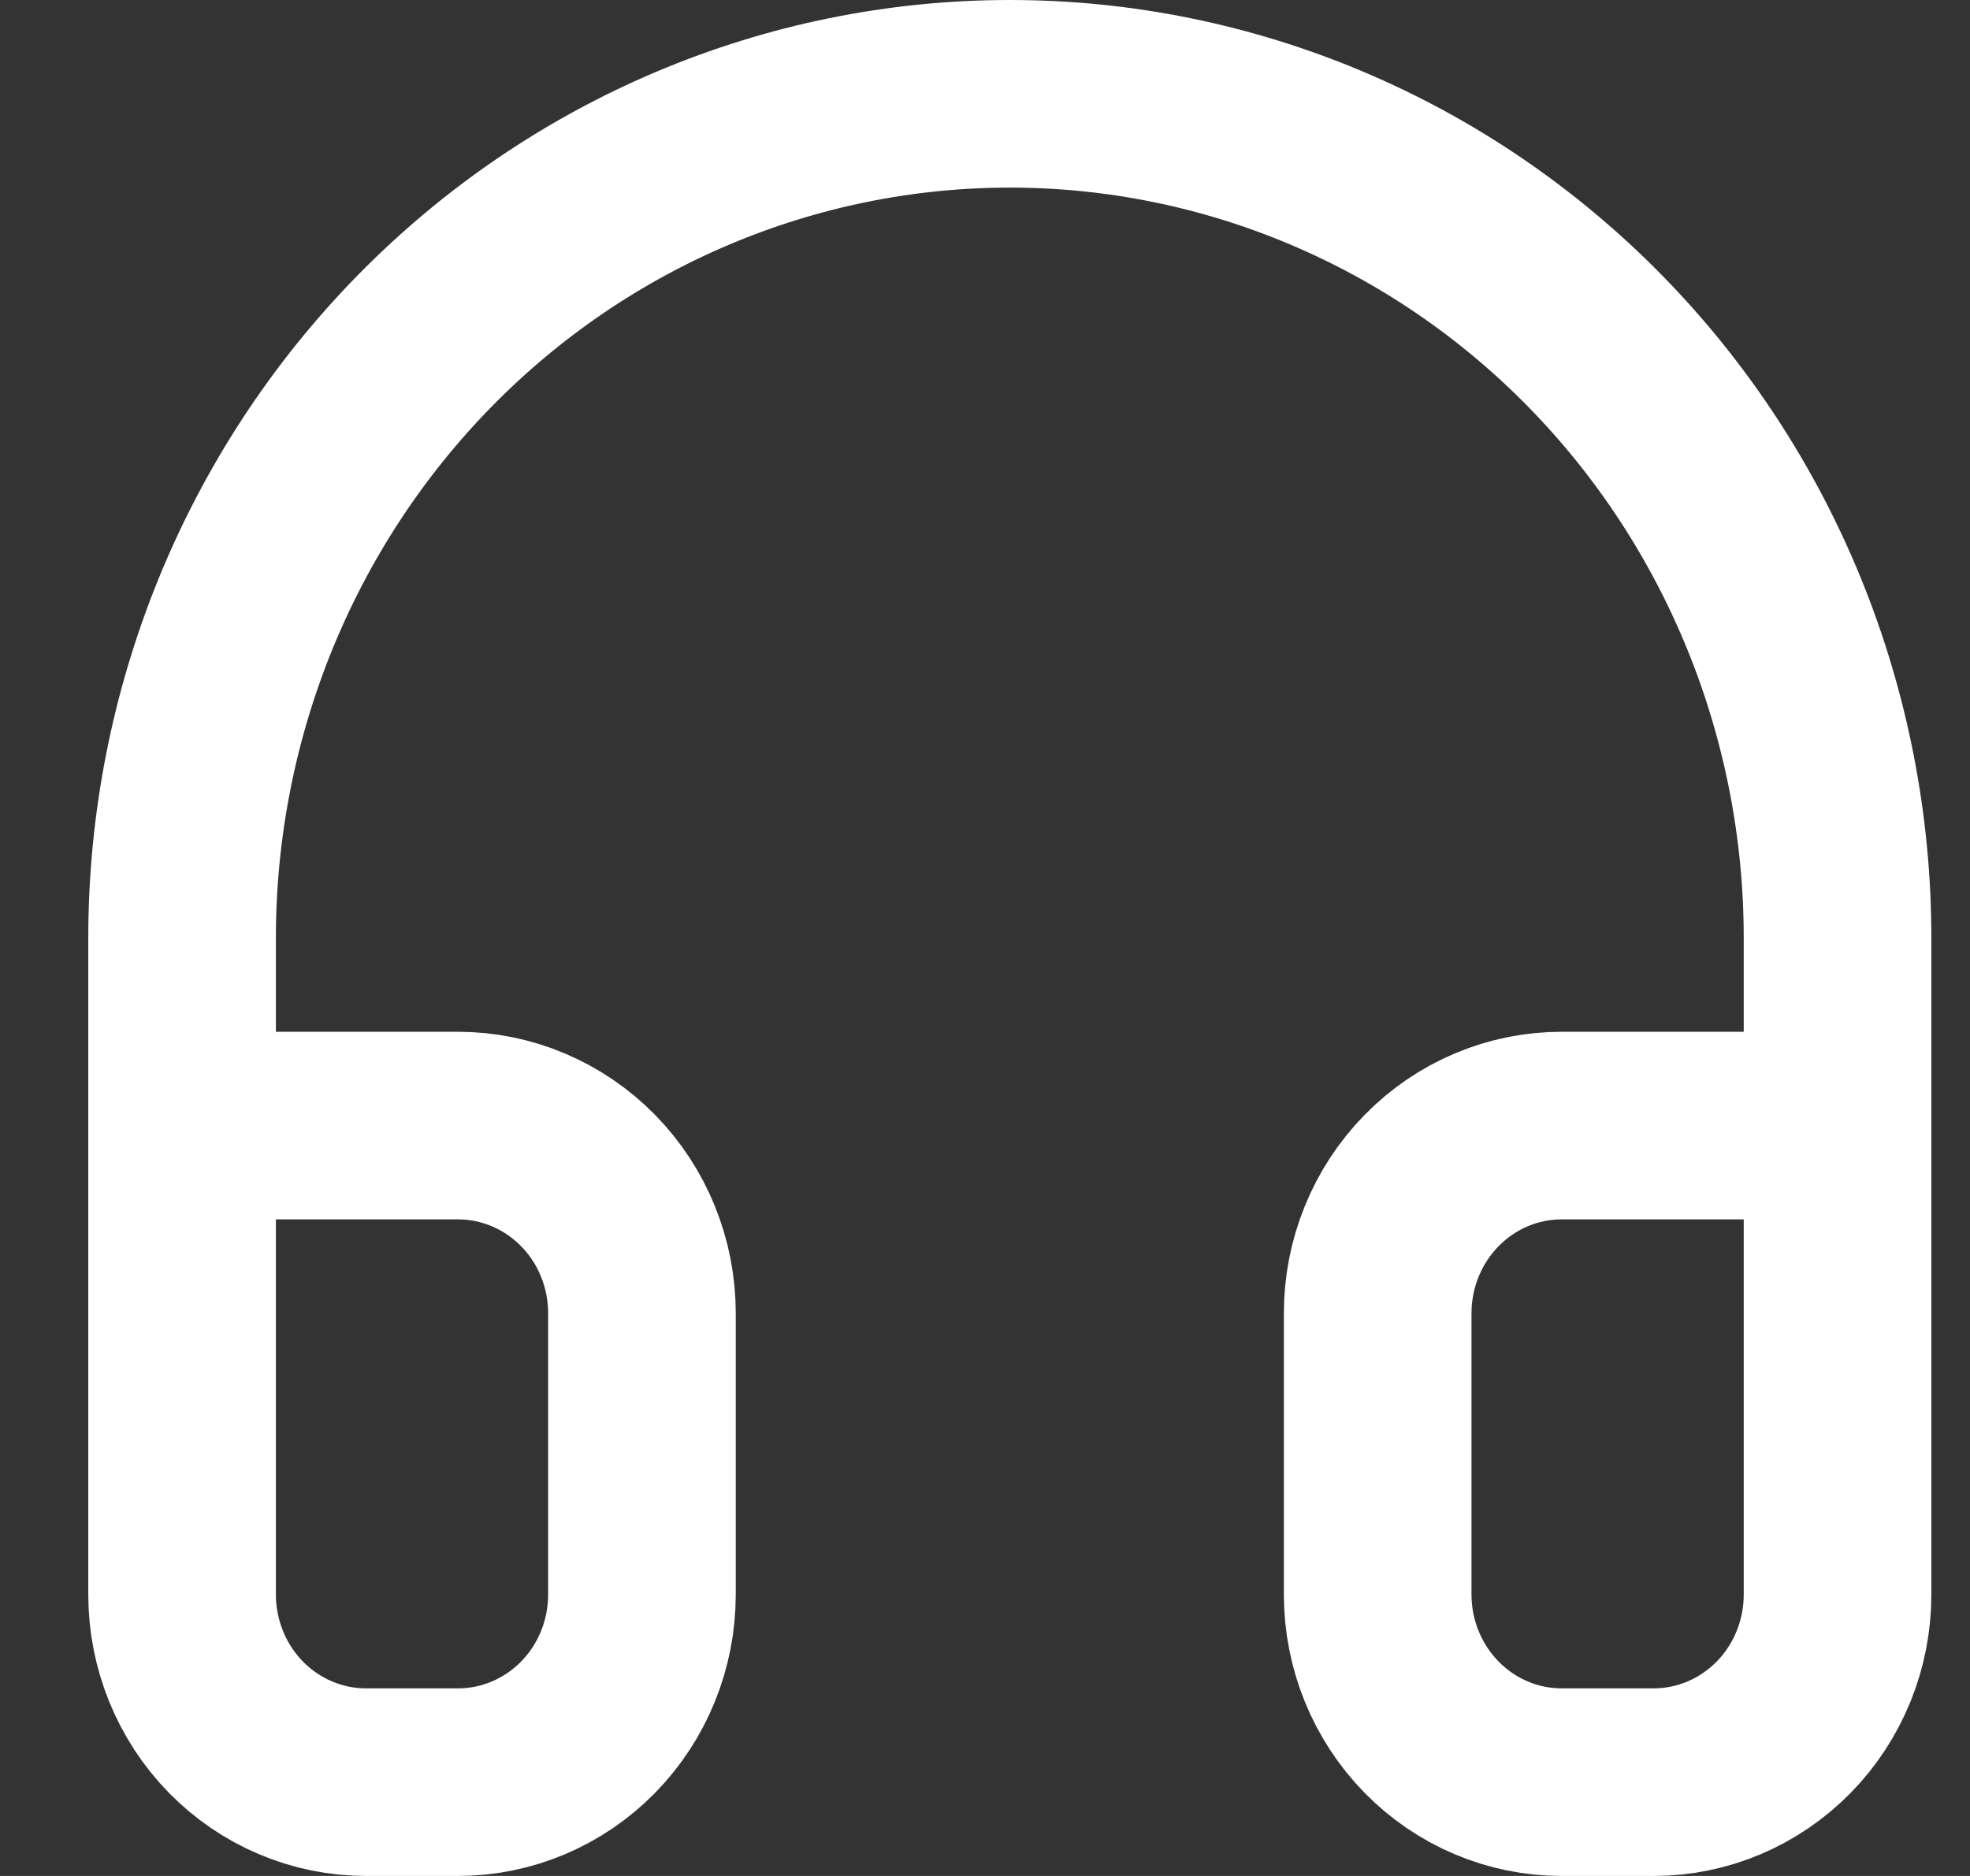 <svg width="21" height="20" viewBox="0 0 21 20" fill="none" xmlns="http://www.w3.org/2000/svg">
<rect x="0" y="0" width="21" height="20" fill="#333333" stroke="none"/>
<path d="M1.941 16V10C1.941 7.613 2.871 5.324 4.526 3.636C6.18 1.948 8.425 1 10.765 1C13.105 1 15.349 1.948 17.004 3.636C18.659 5.324 19.588 7.613 19.588 10V16M19.588 17C19.588 17.53 19.382 18.039 19.014 18.414C18.646 18.789 18.148 19 17.627 19H16.647C16.127 19 15.628 18.789 15.261 18.414C14.893 18.039 14.686 17.53 14.686 17V14C14.686 13.47 14.893 12.961 15.261 12.586C15.628 12.211 16.127 12 16.647 12H19.588V17ZM1.941 17C1.941 17.53 2.148 18.039 2.515 18.414C2.883 18.789 3.382 19 3.902 19H4.882C5.402 19 5.901 18.789 6.269 18.414C6.637 18.039 6.843 17.53 6.843 17V14C6.843 13.47 6.637 12.961 6.269 12.586C5.901 12.211 5.402 12 4.882 12H1.941V17Z" stroke="white" stroke-width="2" stroke-linecap="round" stroke-linejoin="round"/>
</svg>
